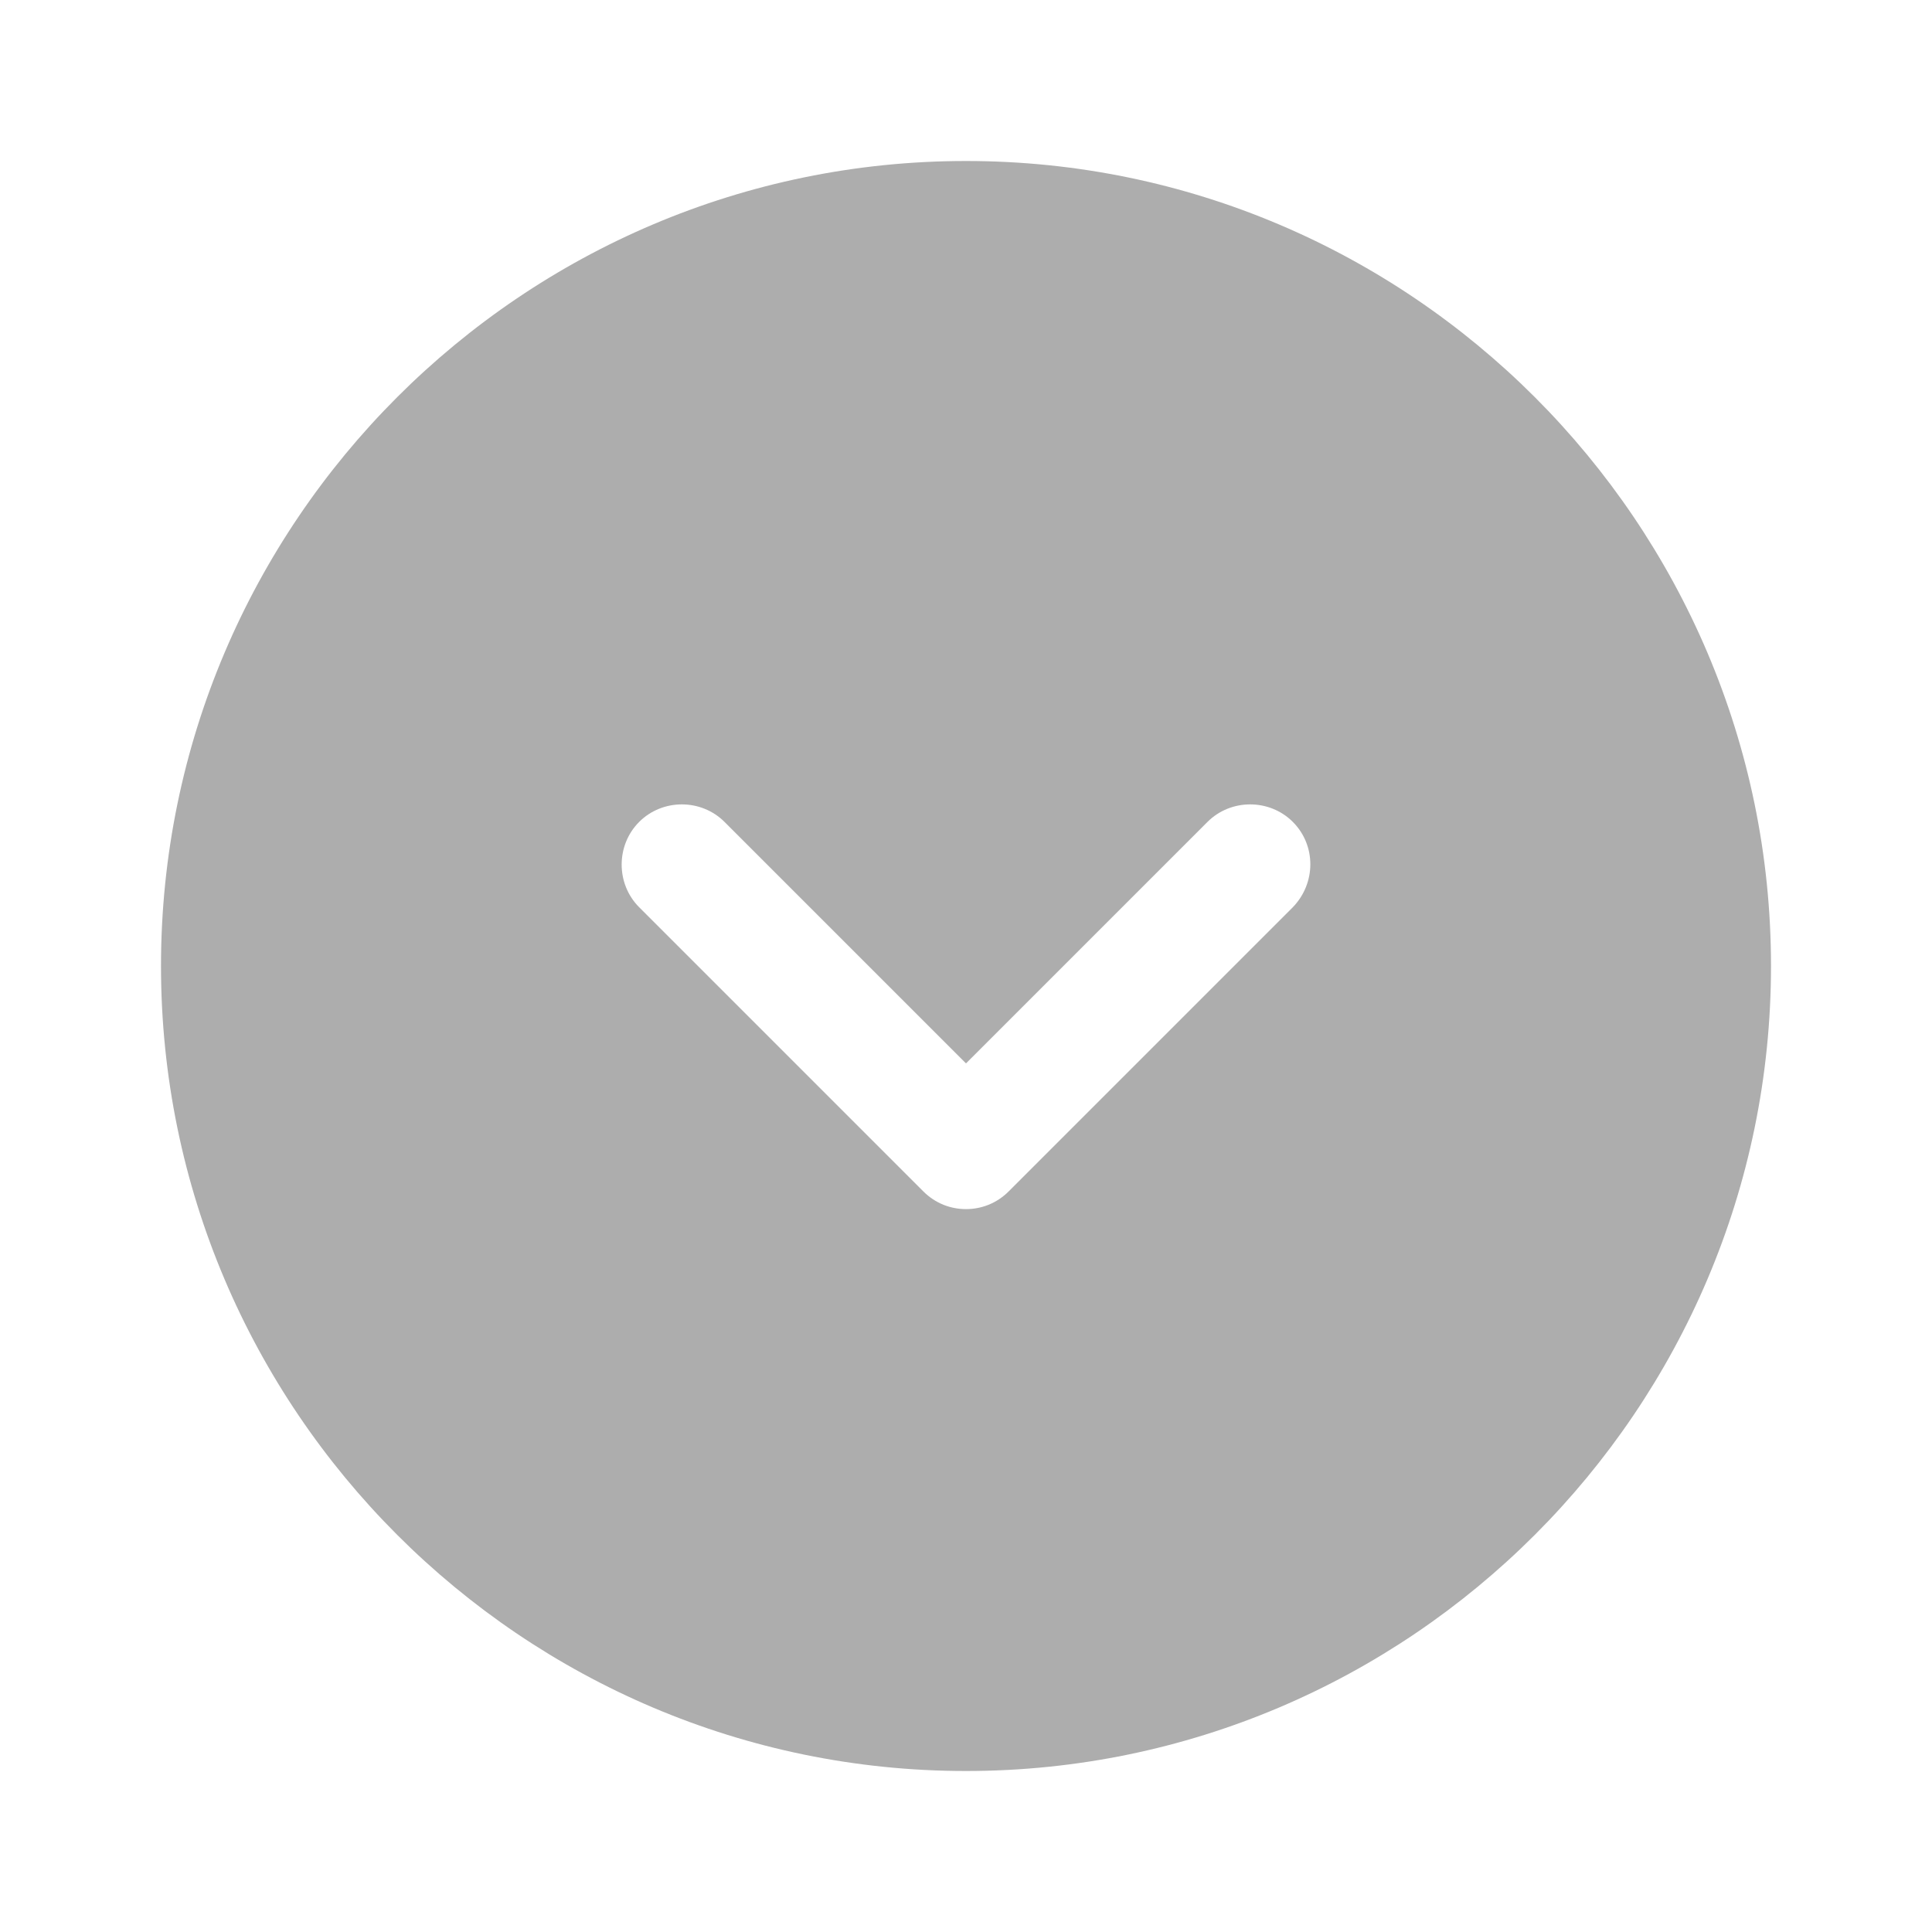 <svg width="24" height="24" viewBox="0 0 24 24" fill="none" xmlns="http://www.w3.org/2000/svg">
<g clip-path="url(#clip0_595_26795)">
<path d="M12 2C6.49 2 2 6.49 2 12C2 17.51 6.49 22 12 22C17.51 22 22 17.51 22 12C22 6.49 17.51 2 12 2ZM16.06 11.27L12.53 14.8C12.38 14.95 12.19 15.02 12 15.02C11.81 15.02 11.62 14.95 11.47 14.8L7.94 11.27C7.65 10.98 7.65 10.5 7.94 10.21C8.23 9.92 8.71 9.92 9 10.21L12 13.21L15 10.21C15.29 9.92 15.77 9.92 16.06 10.21C16.35 10.5 16.35 10.97 16.06 11.27Z" fill="#ADADAD"/>
</g>
<defs>
<clipPath id="clip0_595_26795">
<rect width="24" height="24" fill="white"/>
</clipPath>
</defs>
</svg>
